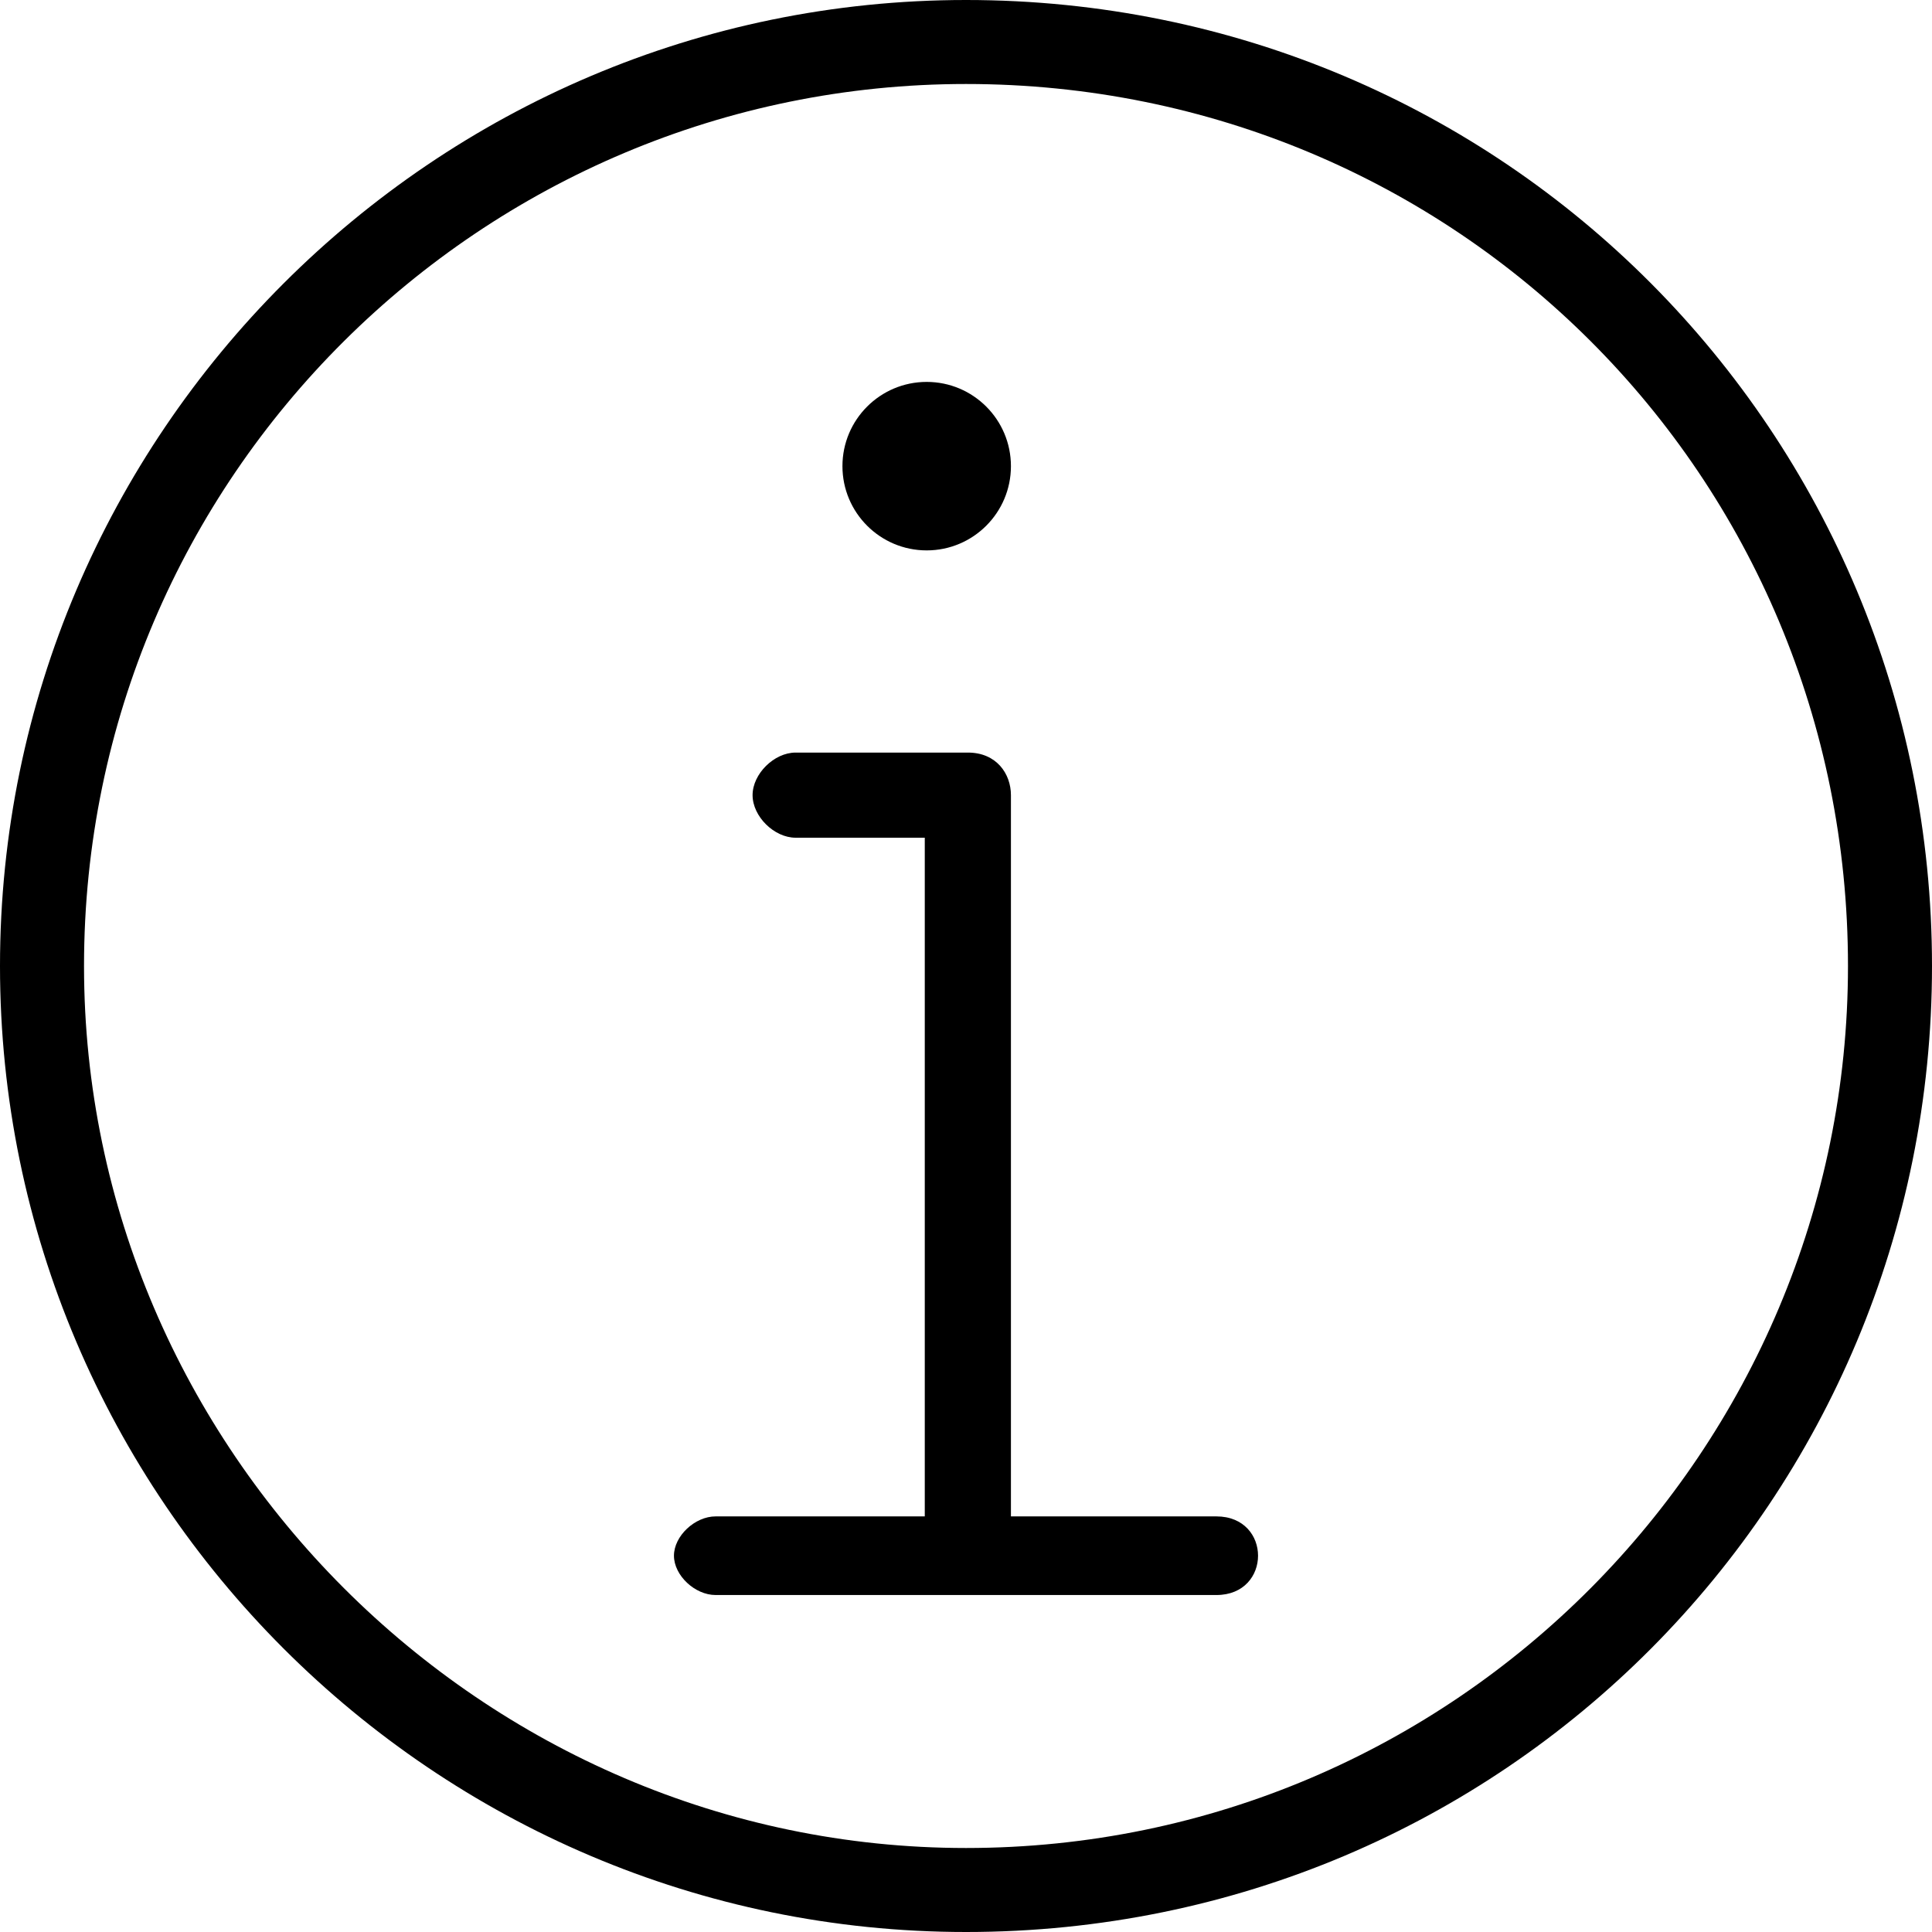 <svg width="172" height="172" xmlns="http://www.w3.org/2000/svg" xmlns:xlink="http://www.w3.org/1999/xlink" overflow="hidden"><defs><clipPath id="clip0"><rect x="1079" y="490" width="172" height="172"/></clipPath></defs><g clip-path="url(#clip0)" transform="translate(-1079 -490)"><path d="M1165 662C1117.64 662 1079 623.362 1079 576 1079 528.638 1117.64 490 1165 490 1212.99 490 1251 528.638 1251 576 1251 623.362 1212.99 662 1165 662ZM1165 497.478C1122 497.478 1086.48 532.377 1086.48 576 1086.48 619 1122 654.522 1165 654.522 1208.62 654.522 1243.52 619 1243.52 576 1243.52 532.377 1208.62 497.478 1165 497.478Z" fill-rule="evenodd"/><path d="M1187.29 632C1142.71 632 1142.71 632 1142.71 632 1140.86 632 1139 630.25 1139 628.5 1139 626.75 1140.86 625 1142.71 625 1187.29 625 1187.29 625 1187.29 625 1189.76 625 1191 626.75 1191 628.5 1191 630.25 1189.76 632 1187.29 632Z" fill-rule="evenodd"/><path d="M1165.17 629C1163.25 629 1161.33 627.105 1161.33 625.211 1161.33 564.579 1161.33 564.579 1161.33 564.579 1149.83 564.579 1149.83 564.579 1149.83 564.579 1147.92 564.579 1146 562.684 1146 560.789 1146 558.895 1147.92 557 1149.83 557 1165.17 557 1165.17 557 1165.17 557 1167.72 557 1169 558.895 1169 560.789 1169 625.211 1169 625.211 1169 625.211 1169 627.105 1167.72 629 1165.17 629Z" fill-rule="evenodd"/><path d="M1154 531.5C1154 527.358 1157.36 524 1161.5 524 1165.64 524 1169 527.358 1169 531.5 1169 535.642 1165.64 539 1161.5 539 1157.36 539 1154 535.642 1154 531.5Z" fill-rule="evenodd"/></g></svg>